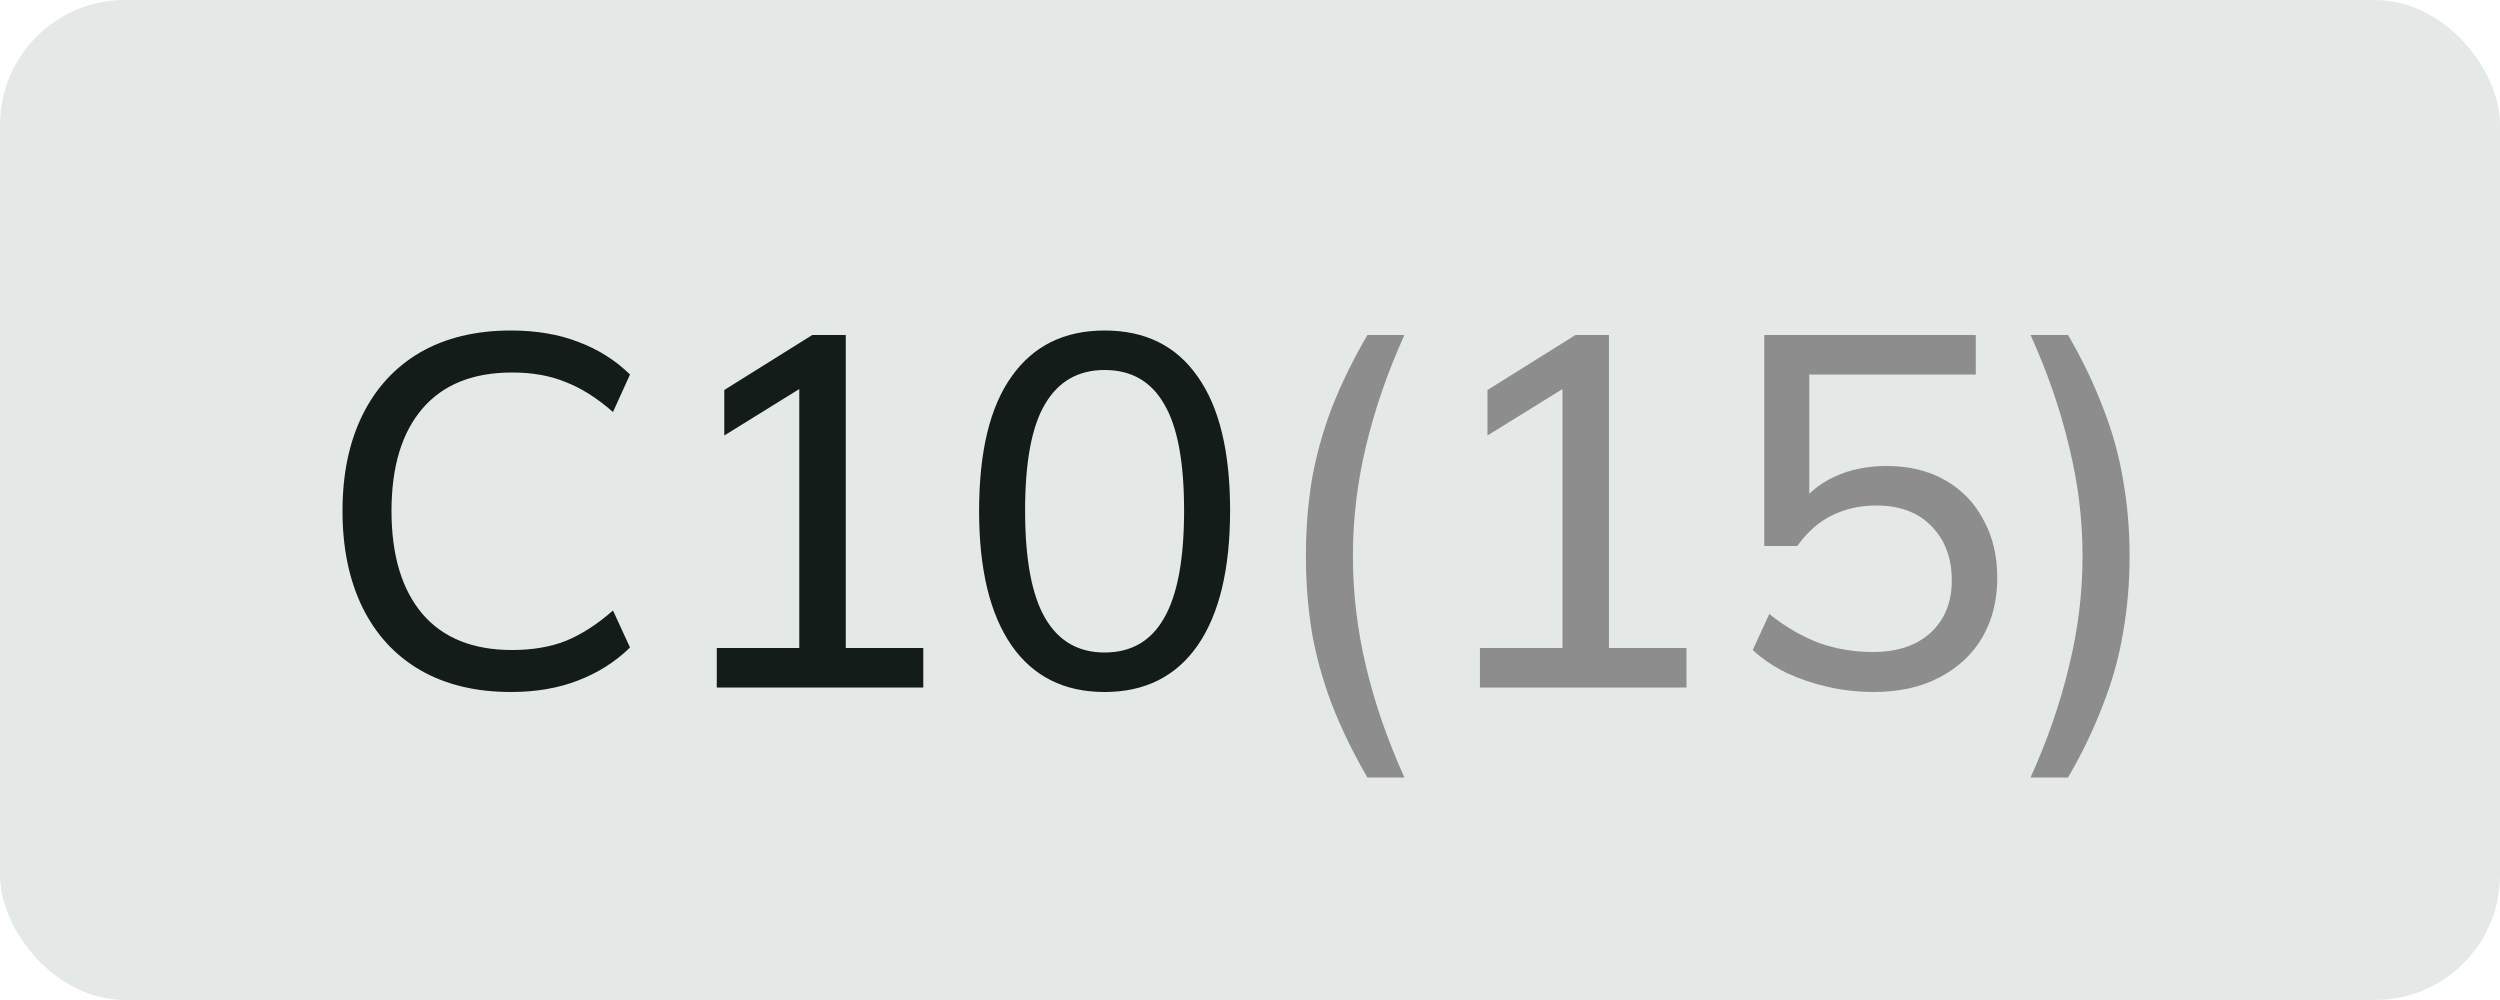 <svg width="80" height="32" viewBox="0 0 80 32" fill="none" xmlns="http://www.w3.org/2000/svg">
<rect width="80" height="32" rx="4" fill="#E4E9E8"/>
<path d="M16.352 22.144C15.221 22.144 14.251 21.909 13.44 21.44C12.64 20.971 12.027 20.304 11.6 19.44C11.173 18.565 10.96 17.536 10.96 16.352C10.96 15.168 11.173 14.144 11.6 13.28C12.027 12.416 12.64 11.749 13.44 11.28C14.251 10.811 15.221 10.576 16.352 10.576C17.163 10.576 17.883 10.699 18.512 10.944C19.141 11.179 19.691 11.525 20.16 11.984L19.616 13.184C19.104 12.736 18.597 12.416 18.096 12.224C17.605 12.021 17.035 11.92 16.384 11.92C15.136 11.92 14.181 12.304 13.52 13.072C12.859 13.84 12.528 14.933 12.528 16.352C12.528 17.771 12.859 18.869 13.52 19.648C14.181 20.416 15.136 20.8 16.384 20.8C17.035 20.8 17.605 20.704 18.096 20.512C18.597 20.309 19.104 19.984 19.616 19.536L20.16 20.72C19.691 21.179 19.136 21.531 18.496 21.776C17.867 22.021 17.152 22.144 16.352 22.144ZM22.937 22V20.736H25.577V11.984H26.329L23.177 13.936V12.48L25.993 10.72H27.065V20.736H29.545V22H22.937ZM35.347 22.144C34.056 22.144 33.064 21.648 32.371 20.656C31.677 19.653 31.331 18.219 31.331 16.352C31.331 14.453 31.677 13.019 32.371 12.048C33.064 11.067 34.056 10.576 35.347 10.576C36.648 10.576 37.64 11.067 38.323 12.048C39.016 13.019 39.363 14.448 39.363 16.336C39.363 18.213 39.016 19.653 38.323 20.656C37.63 21.648 36.638 22.144 35.347 22.144ZM35.347 20.88C36.2 20.88 36.835 20.512 37.251 19.776C37.678 19.04 37.891 17.893 37.891 16.336C37.891 14.779 37.678 13.643 37.251 12.928C36.835 12.203 36.2 11.84 35.347 11.84C34.504 11.84 33.87 12.203 33.443 12.928C33.016 13.643 32.803 14.779 32.803 16.336C32.803 17.893 33.016 19.04 33.443 19.776C33.87 20.512 34.504 20.88 35.347 20.88Z" fill="#141C1A"/>
<path d="M43.757 24.88C43.298 24.091 42.919 23.312 42.621 22.544C42.333 21.787 42.119 21.019 41.981 20.24C41.853 19.451 41.789 18.635 41.789 17.792C41.789 16.939 41.853 16.123 41.981 15.344C42.119 14.565 42.333 13.797 42.621 13.04C42.919 12.283 43.298 11.509 43.757 10.72H44.941C44.397 11.925 43.986 13.115 43.709 14.288C43.431 15.451 43.293 16.619 43.293 17.792C43.293 18.965 43.431 20.139 43.709 21.312C43.986 22.485 44.397 23.675 44.941 24.88H43.757ZM47.359 22V20.736H49.999V11.984H50.751L47.599 13.936V12.48L50.415 10.72H51.487V20.736H53.967V22H47.359ZM59.961 22.144C59.47 22.144 58.985 22.091 58.505 21.984C58.035 21.877 57.593 21.728 57.177 21.536C56.761 21.333 56.398 21.088 56.089 20.8L56.617 19.648C57.139 20.064 57.673 20.373 58.217 20.576C58.761 20.768 59.331 20.864 59.929 20.864C60.718 20.864 61.337 20.656 61.785 20.24C62.233 19.824 62.457 19.269 62.457 18.576C62.457 17.861 62.243 17.285 61.817 16.848C61.39 16.4 60.798 16.176 60.041 16.176C59.518 16.176 59.043 16.283 58.617 16.496C58.201 16.699 57.833 17.024 57.513 17.472H56.457V10.72H63.225V11.984H57.897V16.256H57.513C57.801 15.829 58.19 15.499 58.681 15.264C59.182 15.029 59.742 14.912 60.361 14.912C61.086 14.912 61.71 15.061 62.233 15.36C62.766 15.659 63.177 16.08 63.465 16.624C63.763 17.157 63.913 17.781 63.913 18.496C63.913 19.211 63.753 19.845 63.433 20.4C63.113 20.944 62.654 21.371 62.057 21.68C61.47 21.989 60.771 22.144 59.961 22.144ZM66.178 24.88H64.978C65.522 23.675 65.933 22.485 66.21 21.312C66.499 20.139 66.642 18.965 66.642 17.792C66.642 16.629 66.499 15.461 66.21 14.288C65.933 13.115 65.522 11.925 64.978 10.72H66.178C66.637 11.509 67.01 12.288 67.299 13.056C67.597 13.813 67.811 14.581 67.939 15.36C68.077 16.139 68.147 16.949 68.147 17.792C68.147 18.645 68.077 19.461 67.939 20.24C67.811 21.019 67.597 21.787 67.299 22.544C67.01 23.312 66.637 24.091 66.178 24.88Z" fill="#8D8D8D"/>
</svg>
